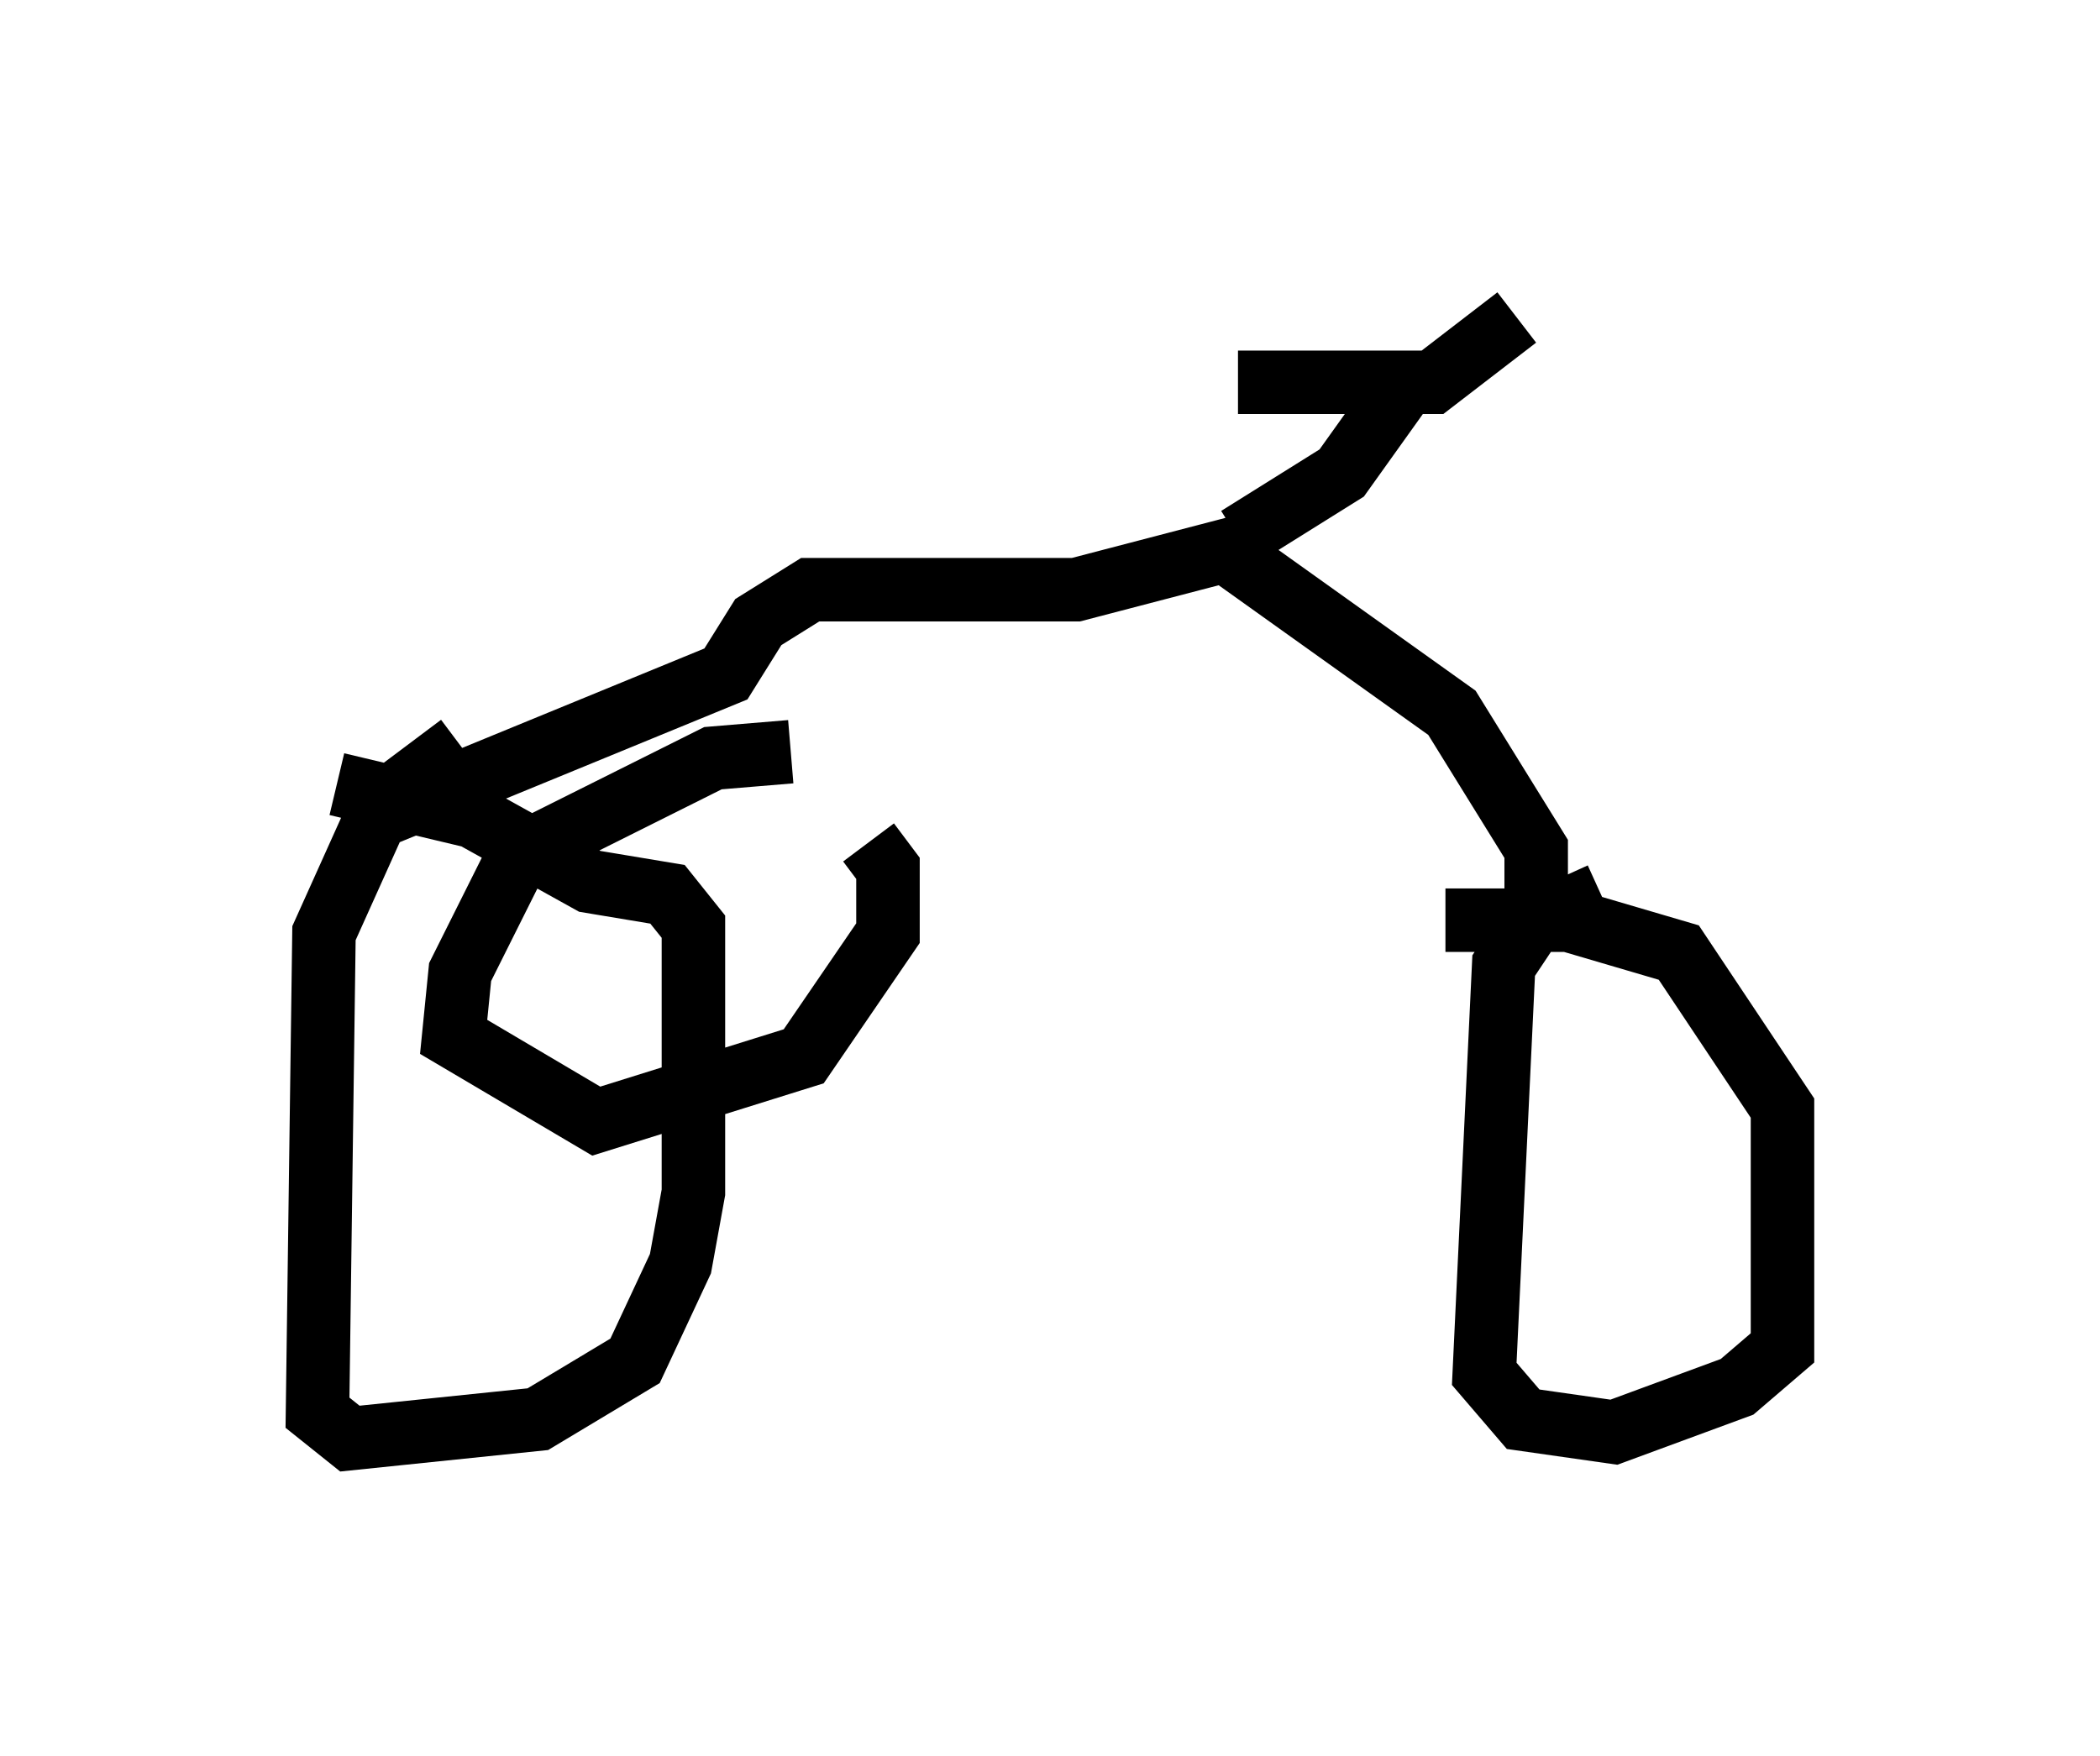<?xml version="1.0" encoding="utf-8" ?>
<svg baseProfile="full" height="27.661" version="1.1" width="33.071" xmlns="http://www.w3.org/2000/svg" xmlns:ev="http://www.w3.org/2001/xml-events" xmlns:xlink="http://www.w3.org/1999/xlink"><defs /><rect fill="white" height="27.661" width="33.071" x="0" y="0" /><path d="M10.717, 10.819 m-3.471, 0.919 l-1.225, 0.919 -0.919, 2.042 l-0.102, 7.554 0.51, 0.408 l2.96, -0.306 1.531, -0.919 l0.715, -1.531 0.204, -1.123 l0.0, -4.185 -0.408, -0.51 l-1.225, -0.204 -1.838, -1.021 l-2.144, -0.51 m19.906, 1.735 l-1.123, 0.51 -0.408, 0.613 l-0.306, 6.431 0.613, 0.715 l1.429, 0.204 1.94, -0.715 l0.715, -0.613 0.0, -3.777 l-1.633, -2.45 -1.735, -0.51 l-1.94, 0.0 m-17.048, -1.531 l5.717, -2.348 0.51, -0.817 l0.817, -0.51 4.185, 0.0 l2.348, -0.613 3.573, 2.552 l1.327, 2.144 0.0, 1.021 m-4.696, -5.921 l1.633, -1.021 1.021, -1.429 m-2.654, 0.0 l3.063, 0.0 1.327, -1.021 m-11.433, 6.84 l-1.225, 0.102 -3.063, 1.531 l-0.919, 1.838 -0.102, 1.021 l2.246, 1.327 3.267, -1.021 l1.327, -1.94 0.0, -1.021 l-0.306, -0.408 " fill="none" stroke="black" stroke-width="1" /></svg>